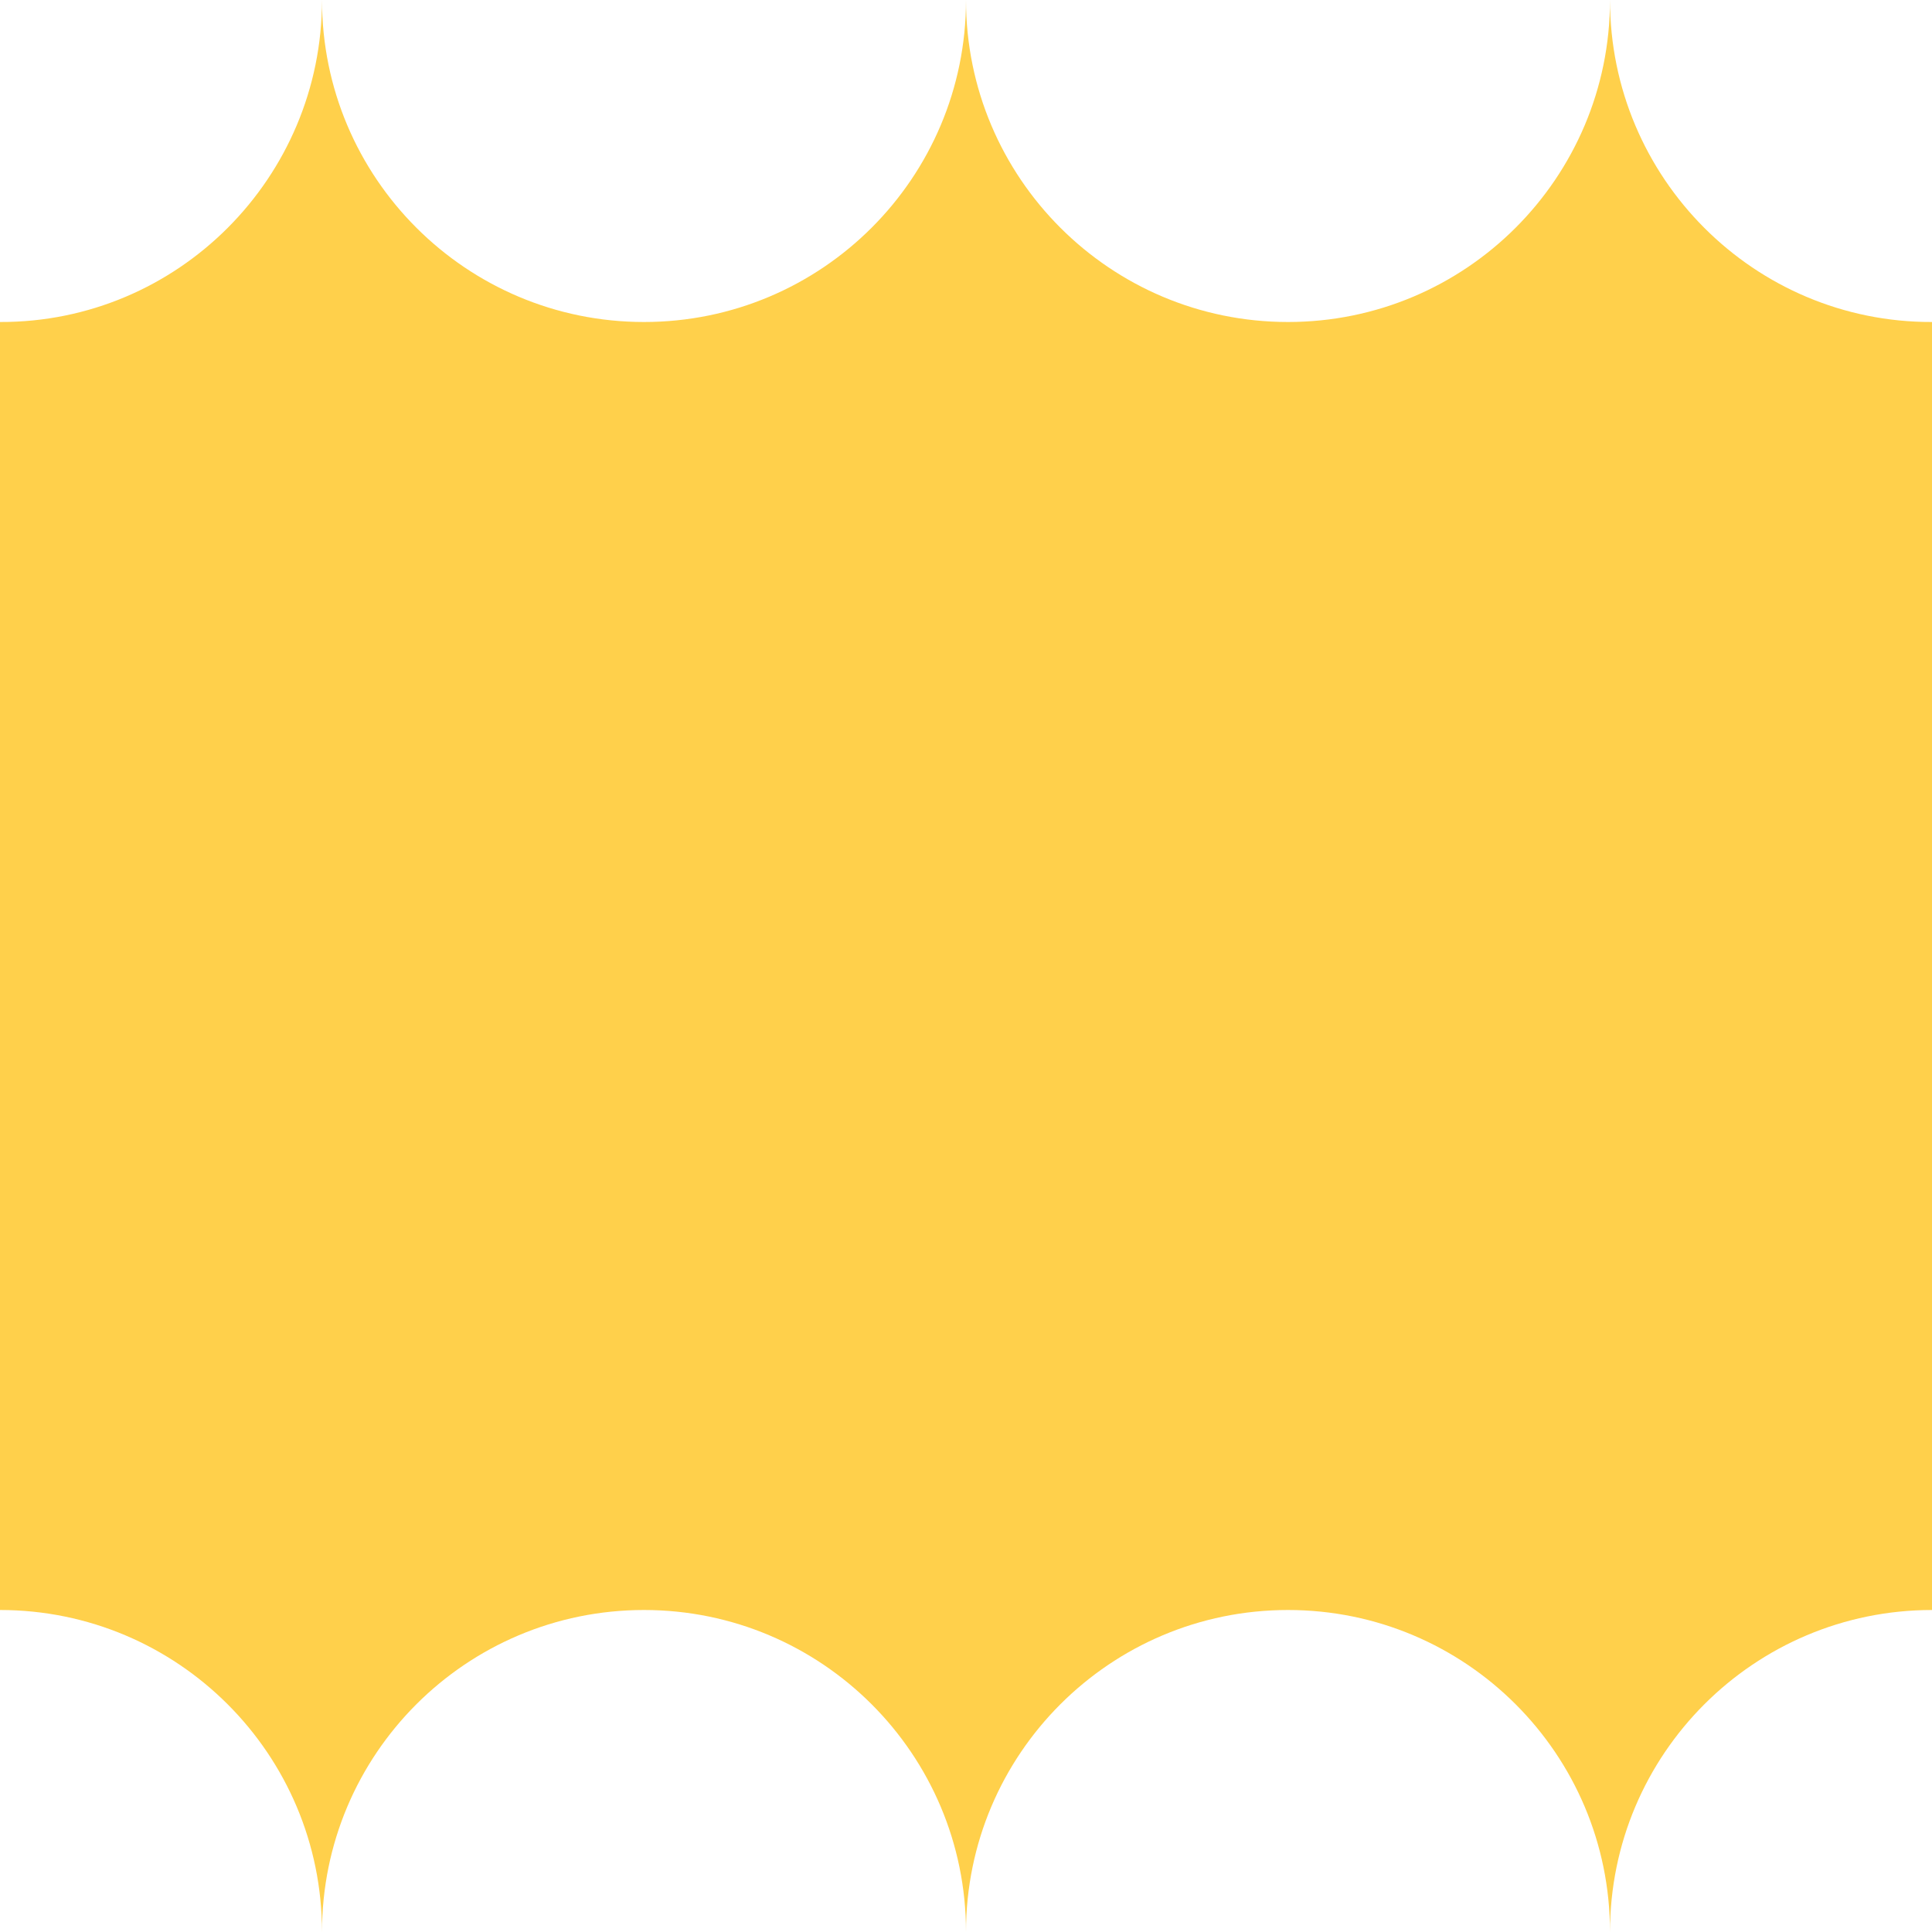 <svg xmlns="http://www.w3.org/2000/svg" viewBox="0 0 1080 1080">
  <path fill="#ffd04b" fill-opacity="1.0" d="M540,0C540,99.4 459.4,180 360,180C260.6,180 180,99.4 180,0C180,99.4 99.4,180.3 0,180C0,270.3 0,382.6 0,540.3C0,698 0,810 0,900C99.4,900 180,980.6 180,1080C180,980.6 260.6,900 360,900C459.4,900 540,980.6 540,1080C540,980.6 620.6,900 720,900C819.4,900 900,980.6 900,1080C900,980.6 980.6,900 1080,900C1080,855 1080,697.5 1080,540C1080,382.6 1080,225.1 1080,180C980.6,180.3 900,99.4 900,0C900,99.4 819.4,180 720,180C620.6,180 540,99.4 540,0Z"/>
</svg>